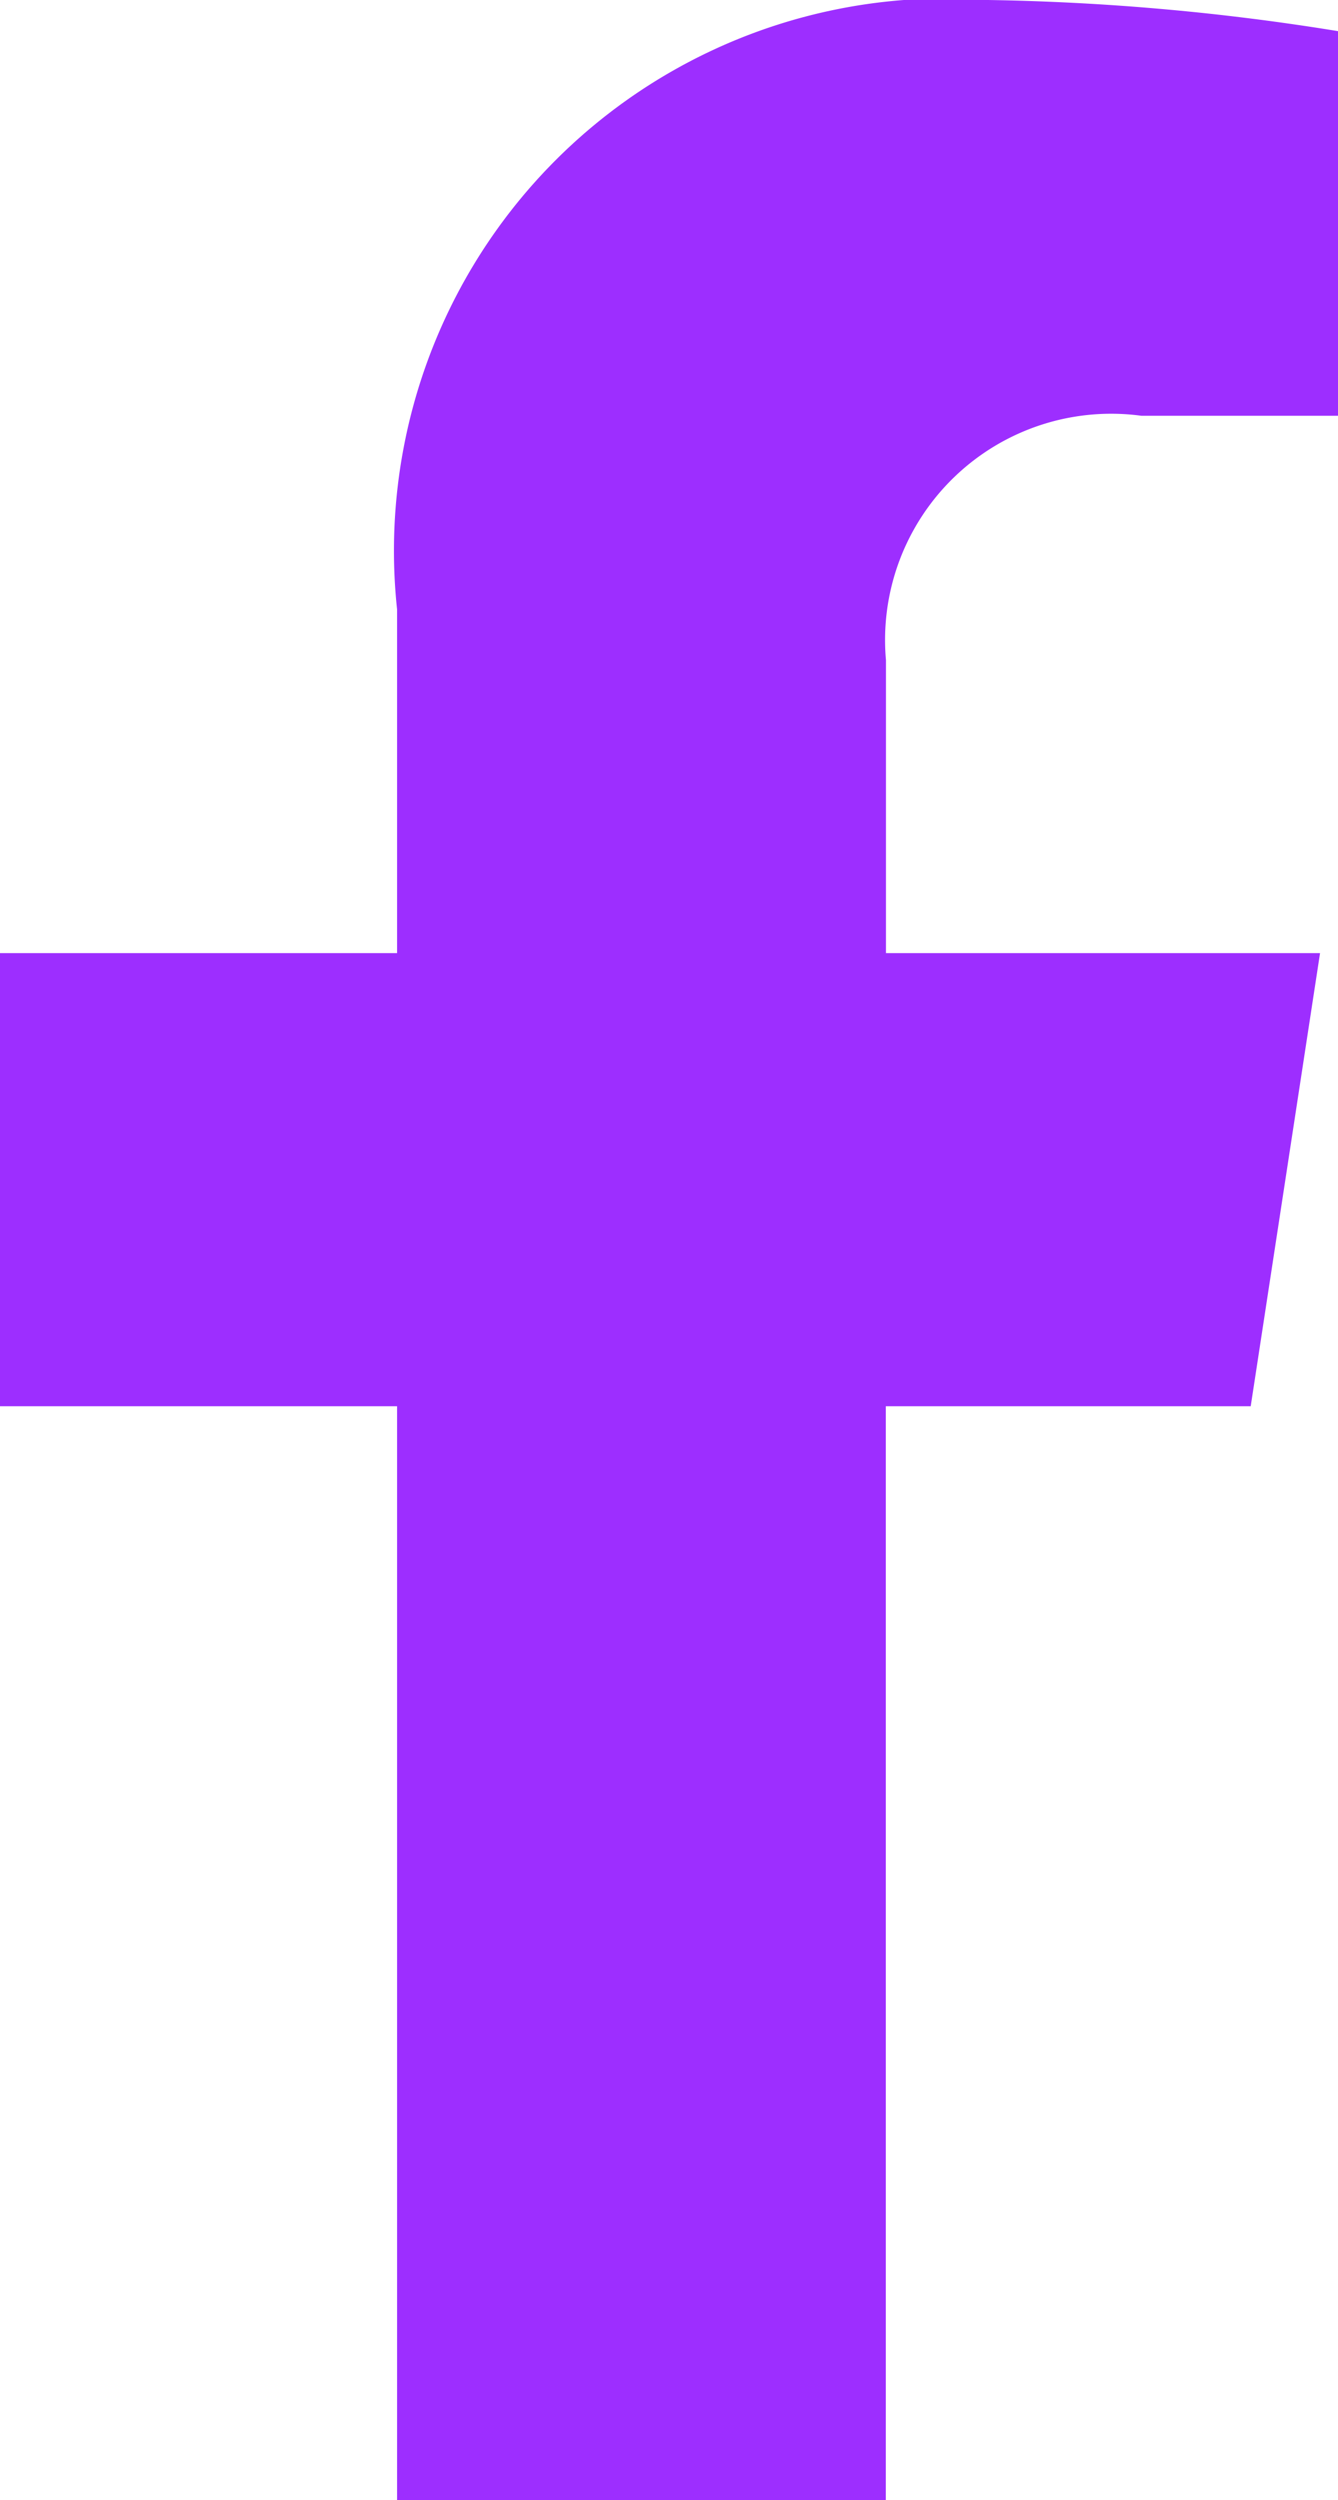<svg xmlns="http://www.w3.org/2000/svg" width="8.569" height="16" viewBox="0 0 8.569 16"><defs><style>.a{fill:#9d2eff;}</style></defs><path class="a" d="M30.9,9l.444-2.9H28.564V4.225A1.448,1.448,0,0,1,30.2,2.661h1.263V.2A15.4,15.4,0,0,0,29.217,0a3.535,3.535,0,0,0-3.784,3.9V6.1H22.89V9h2.543v7h3.13V9Z" transform="translate(-22.89)"/></svg>